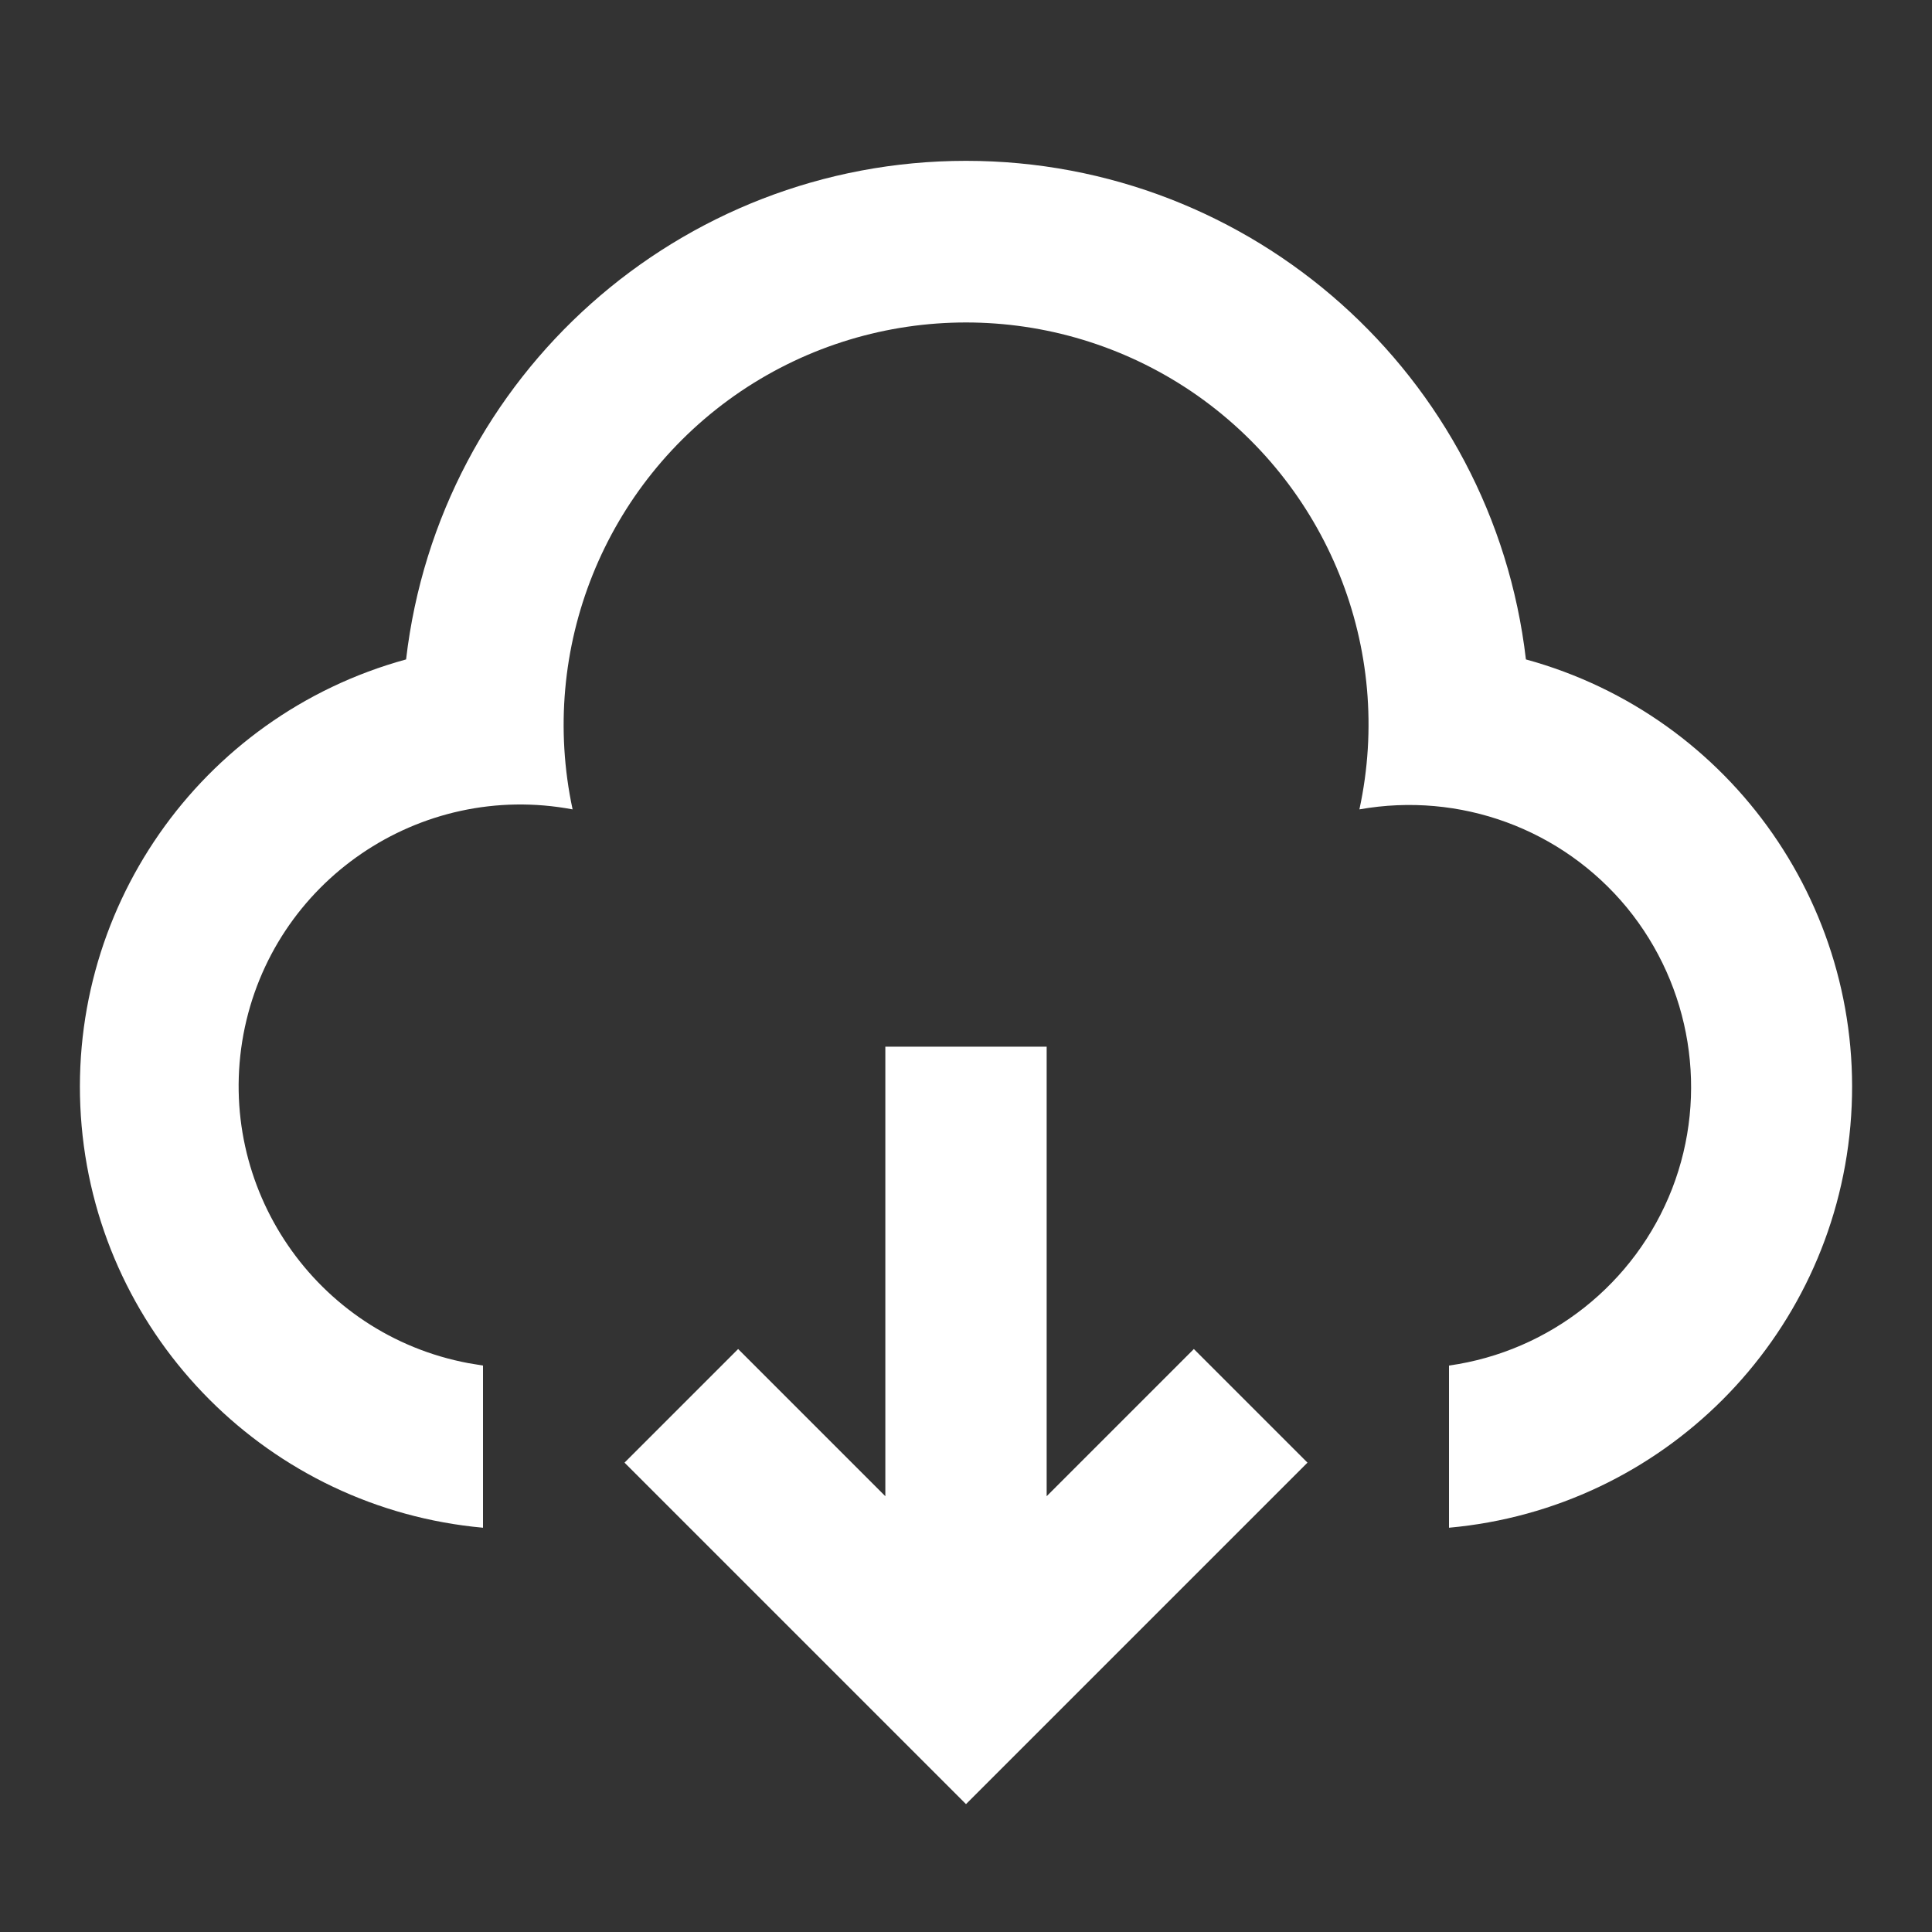 <?xml version="1.0" encoding="UTF-8"?>
<svg xmlns="http://www.w3.org/2000/svg" xmlns:xlink="http://www.w3.org/1999/xlink" width="16" height="16" viewBox="0 0 16 16" version="1.1">
<rect x="0" y="0" width="16" height="16" fill="#333333" stroke="none"/>
<g id="surface1">
<path style=" stroke:none;fill-rule:nonzero;fill:rgb(100%,100%,100%);fill-opacity:1;" d="M 8.668 8.668 L 8.668 12.391 L 9.887 11.172 L 10.828 12.113 L 8 14.941 L 5.172 12.113 L 6.113 11.172 L 7.332 12.391 L 7.332 8.668 Z M 8 1.332 C 10.371 1.332 12.363 3.109 12.637 5.461 C 14.348 5.93 15.48 7.555 15.324 9.324 C 15.168 11.09 13.77 12.492 12 12.652 L 12 11.309 C 12.836 11.191 13.543 10.629 13.848 9.844 C 14.152 9.059 14.008 8.168 13.473 7.516 C 12.934 6.863 12.09 6.555 11.258 6.703 C 11.547 5.371 10.992 4.004 9.867 3.242 C 8.738 2.48 7.262 2.48 6.133 3.242 C 5.008 4.004 4.457 5.371 4.742 6.703 C 3.477 6.465 2.254 7.297 2.016 8.566 C 1.781 9.832 2.613 11.051 3.879 11.289 L 4 11.309 L 4 12.652 C 2.234 12.492 0.832 11.09 0.676 9.324 C 0.52 7.555 1.652 5.93 3.363 5.461 C 3.637 3.109 5.629 1.332 8 1.332 Z M 8 1.332 "/>
</g>
</svg>
